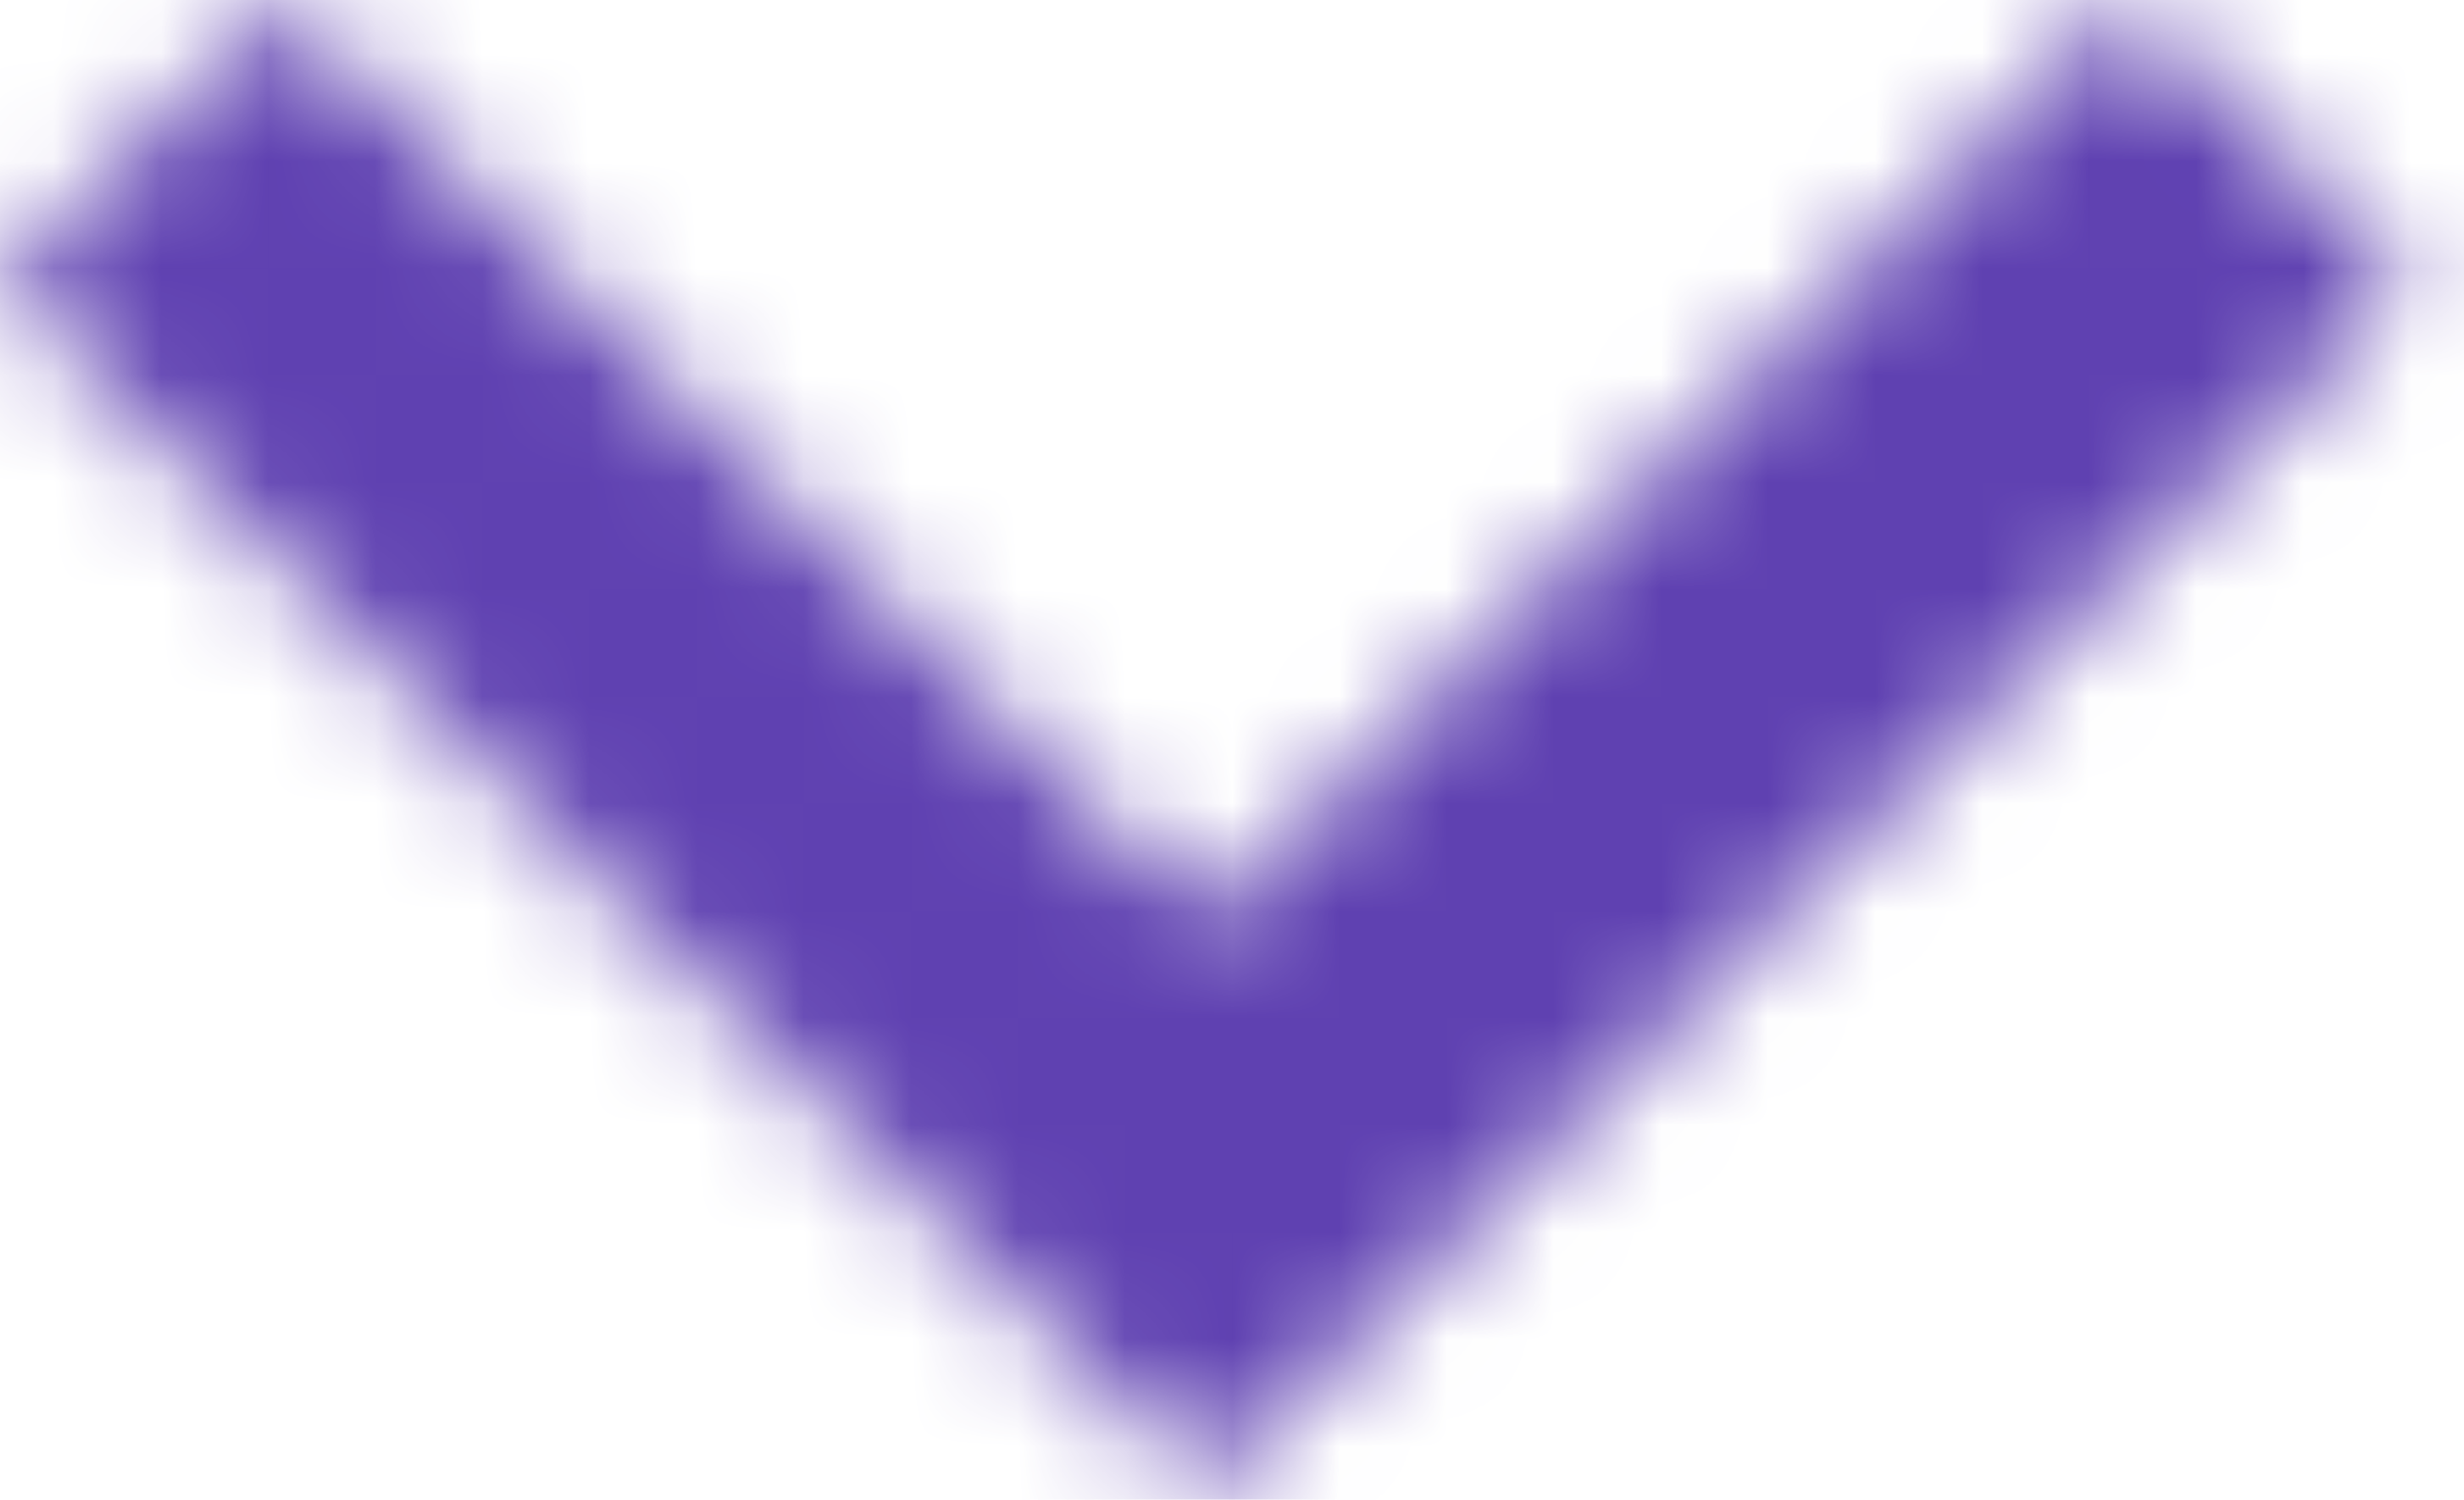 <svg width="23" height="14" viewBox="0 0 23 14" fill="none" xmlns="http://www.w3.org/2000/svg">
<mask id="mask0_369_174" style="mask-type:alpha" maskUnits="userSpaceOnUse" x="0" y="0" width="23" height="14">
<mask id="mask1_369_174" style="mask-type:alpha" maskUnits="userSpaceOnUse" x="0" y="0" width="23" height="14">
<path d="M19.856 0L11.25 8.588L2.644 0L0 2.644L11.25 13.894L22.5 2.644L19.856 0Z" fill="#434343"/>
</mask>
<g mask="url(#mask1_369_174)">
<rect x="-127" y="-195" width="387" height="339" fill="#0078D4"/>
</g>
</mask>
<g mask="url(#mask0_369_174)">
<rect x="-174" y="-148" width="371" height="324" fill="#5F41B1"/>
</g>
</svg>
